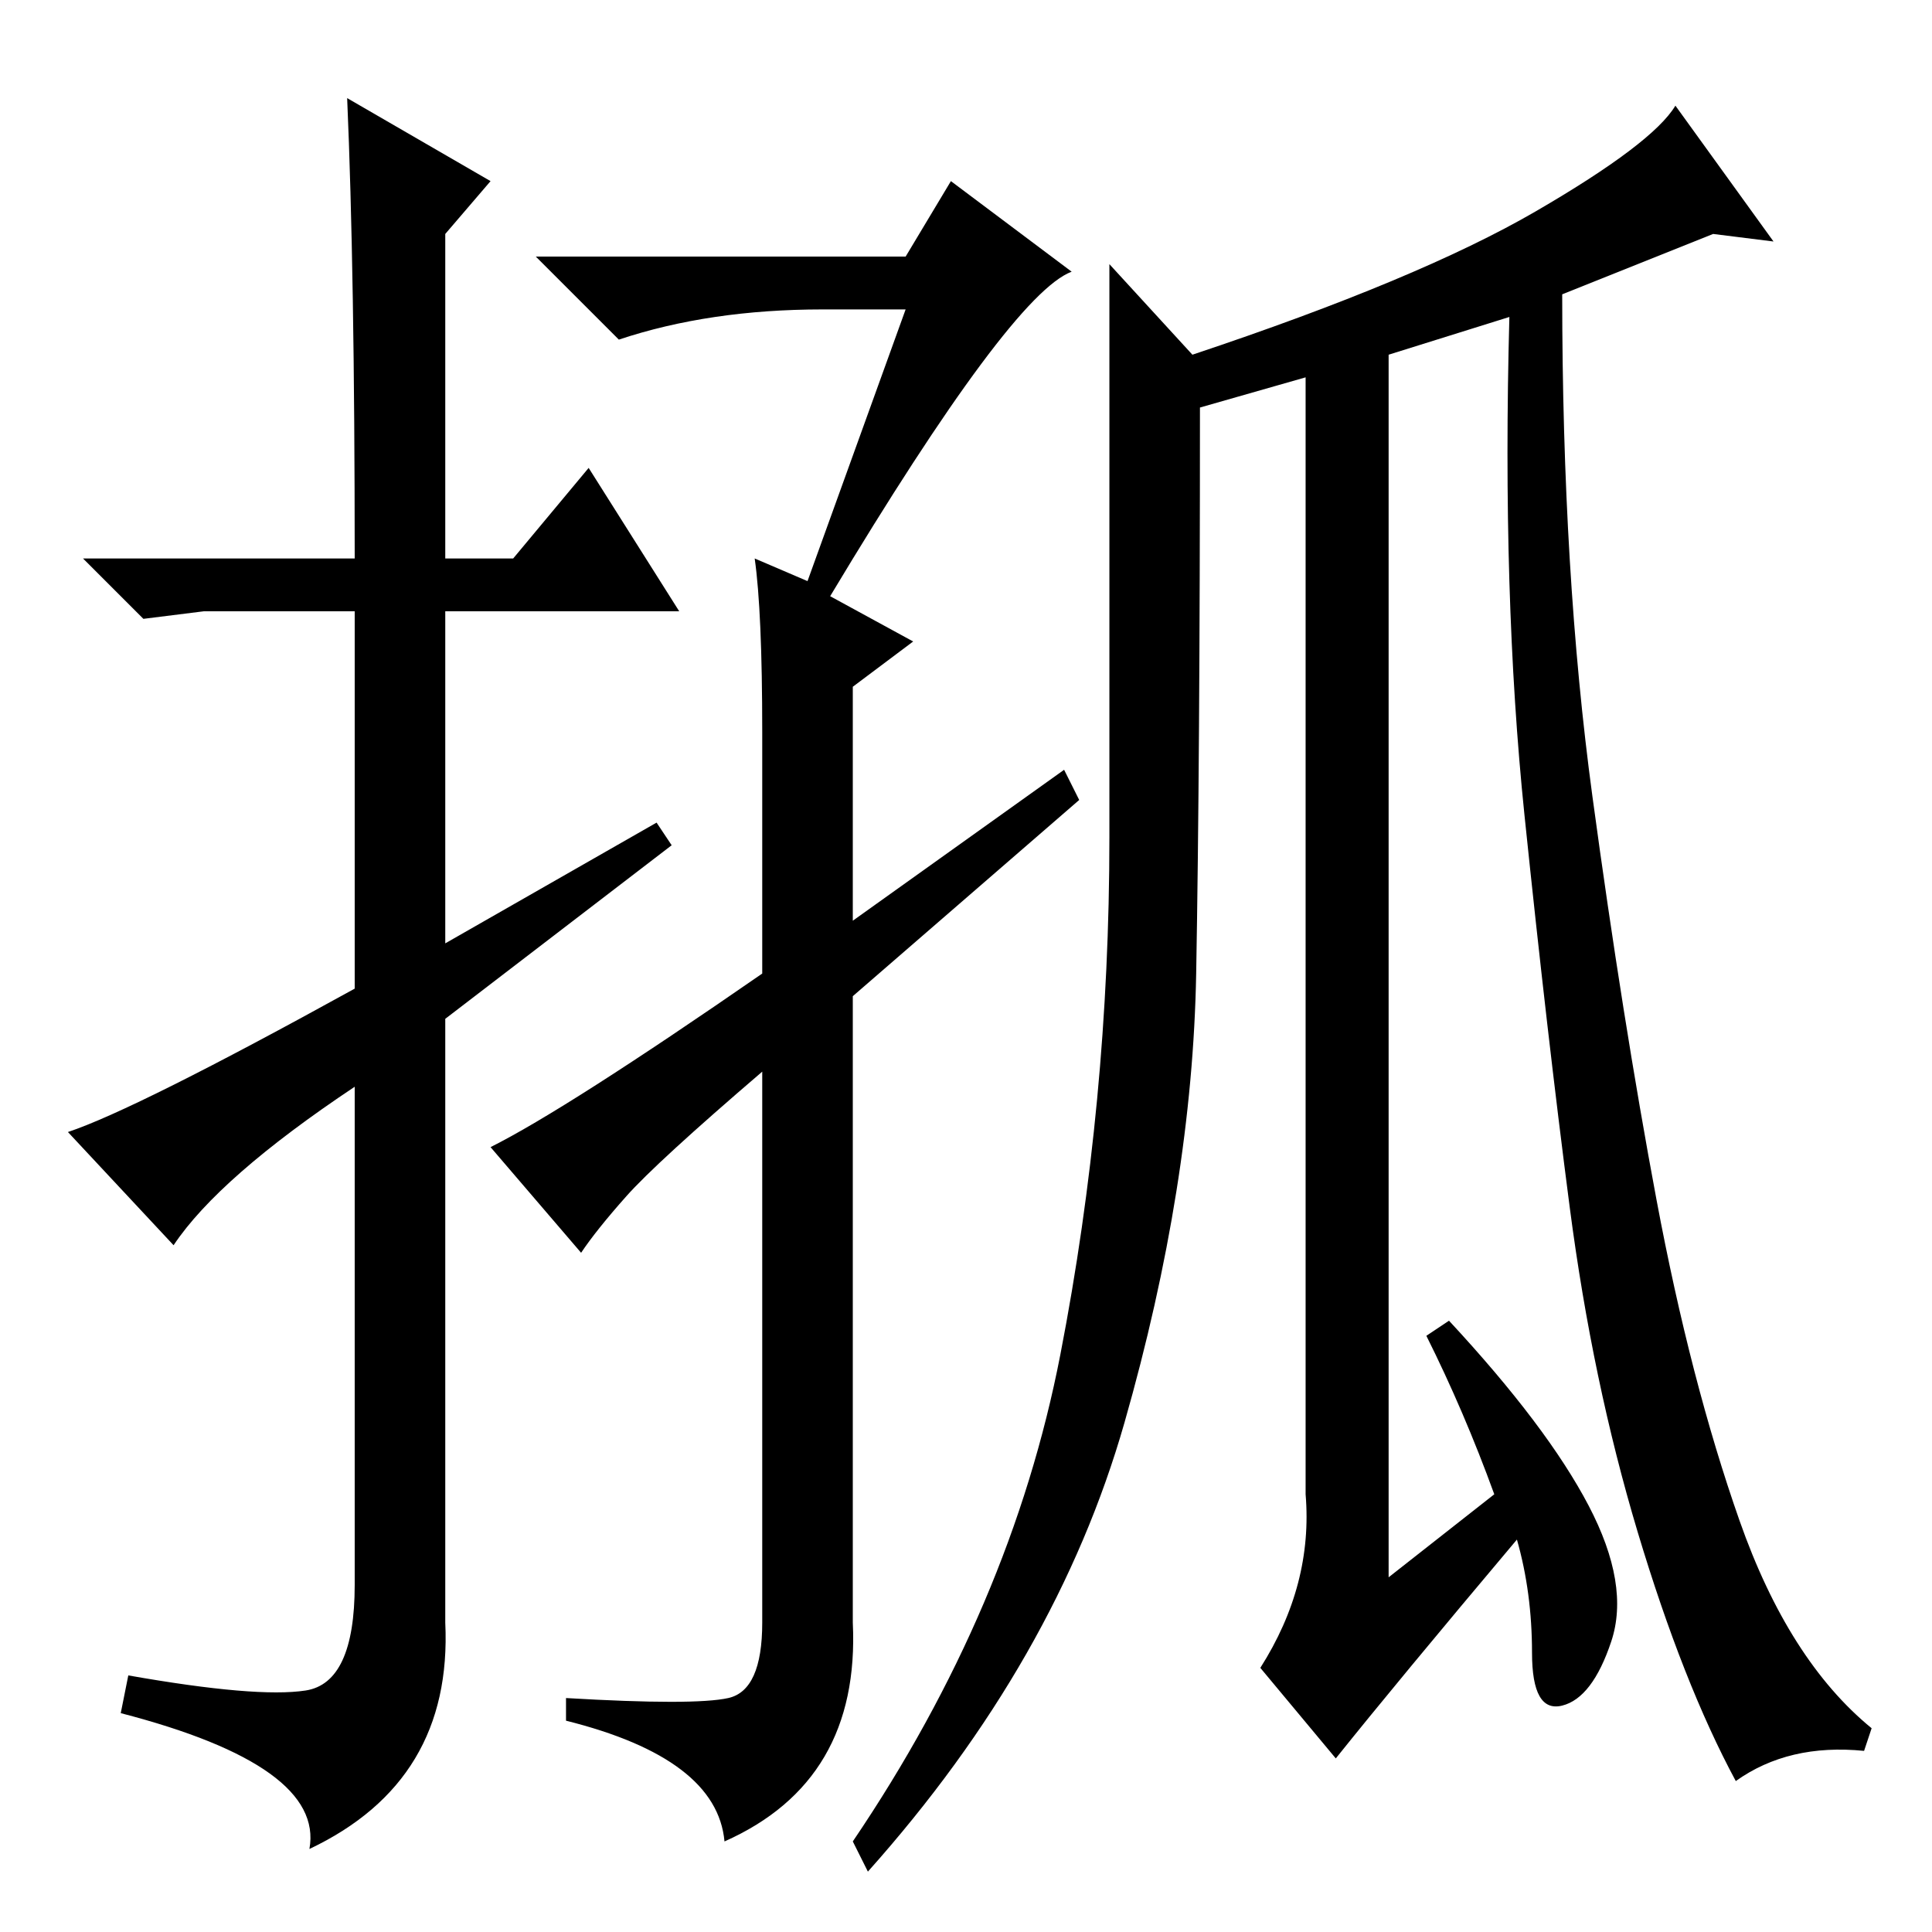 <?xml version="1.0" standalone="no"?>
<!DOCTYPE svg PUBLIC "-//W3C//DTD SVG 1.1//EN" "http://www.w3.org/Graphics/SVG/1.1/DTD/svg11.dtd" >
<svg xmlns="http://www.w3.org/2000/svg" xmlns:xlink="http://www.w3.org/1999/xlink" version="1.1" viewBox="0 -36 256 256">
  <g transform="matrix(1 0 0 -1 0 220)">
   <path fill="currentColor"
d="M23 91l-14 15q9 3 38 19v50h-20l-8 -1l-8 8h36q0 38 -1 61l19 -11l-6 -7v-43h9l10 12l12 -19h-31v-44l28 16l2 -3l-30 -23v-80q1 -21 -18 -30q2 11 -25 18l1 5q17 -3 23.5 -2t6.5 14v66q-18 -12 -24 -21zM120 215h-11q-15 0 -27 -4l-11 11h49l6 10l16 -12q-8 -3 -32 -43
l11 -6l-8 -6v-31l28 20l2 -4l-30 -26v-83q1 -21 -17 -29q-1 11 -21 16v3q17 -1 21.5 0t4.5 10v73q-14 -12 -18 -16.5t-6 -7.5l-12 14q10 5 36 23v32q0 16 -1 23l7 -3zM159 202q0 -47 -0.5 -75t-9.5 -59.5t-34 -59.5l-2 4q21 31 27.5 64.5t6.5 68.5v76l11 -12q30 10 45.5 19
t18.5 14l13 -18l-8 1l-20 -8q0 -37 4 -66.5t8.5 -53.5t11 -42.5t17.5 -27.5l-1 -3q-10 1 -17 -4q-7 13 -13 33t-9 43t-6 52t-2 66l-16 -5v-162l14 11q-4 11 -9 21l3 2q13 -14 18.5 -24.5t3 -18t-6.5 -8.5t-4 7t-2 15q-16 -19 -24 -29l-10 12q7 11 6 23v148z" />
  </g>

</svg>
